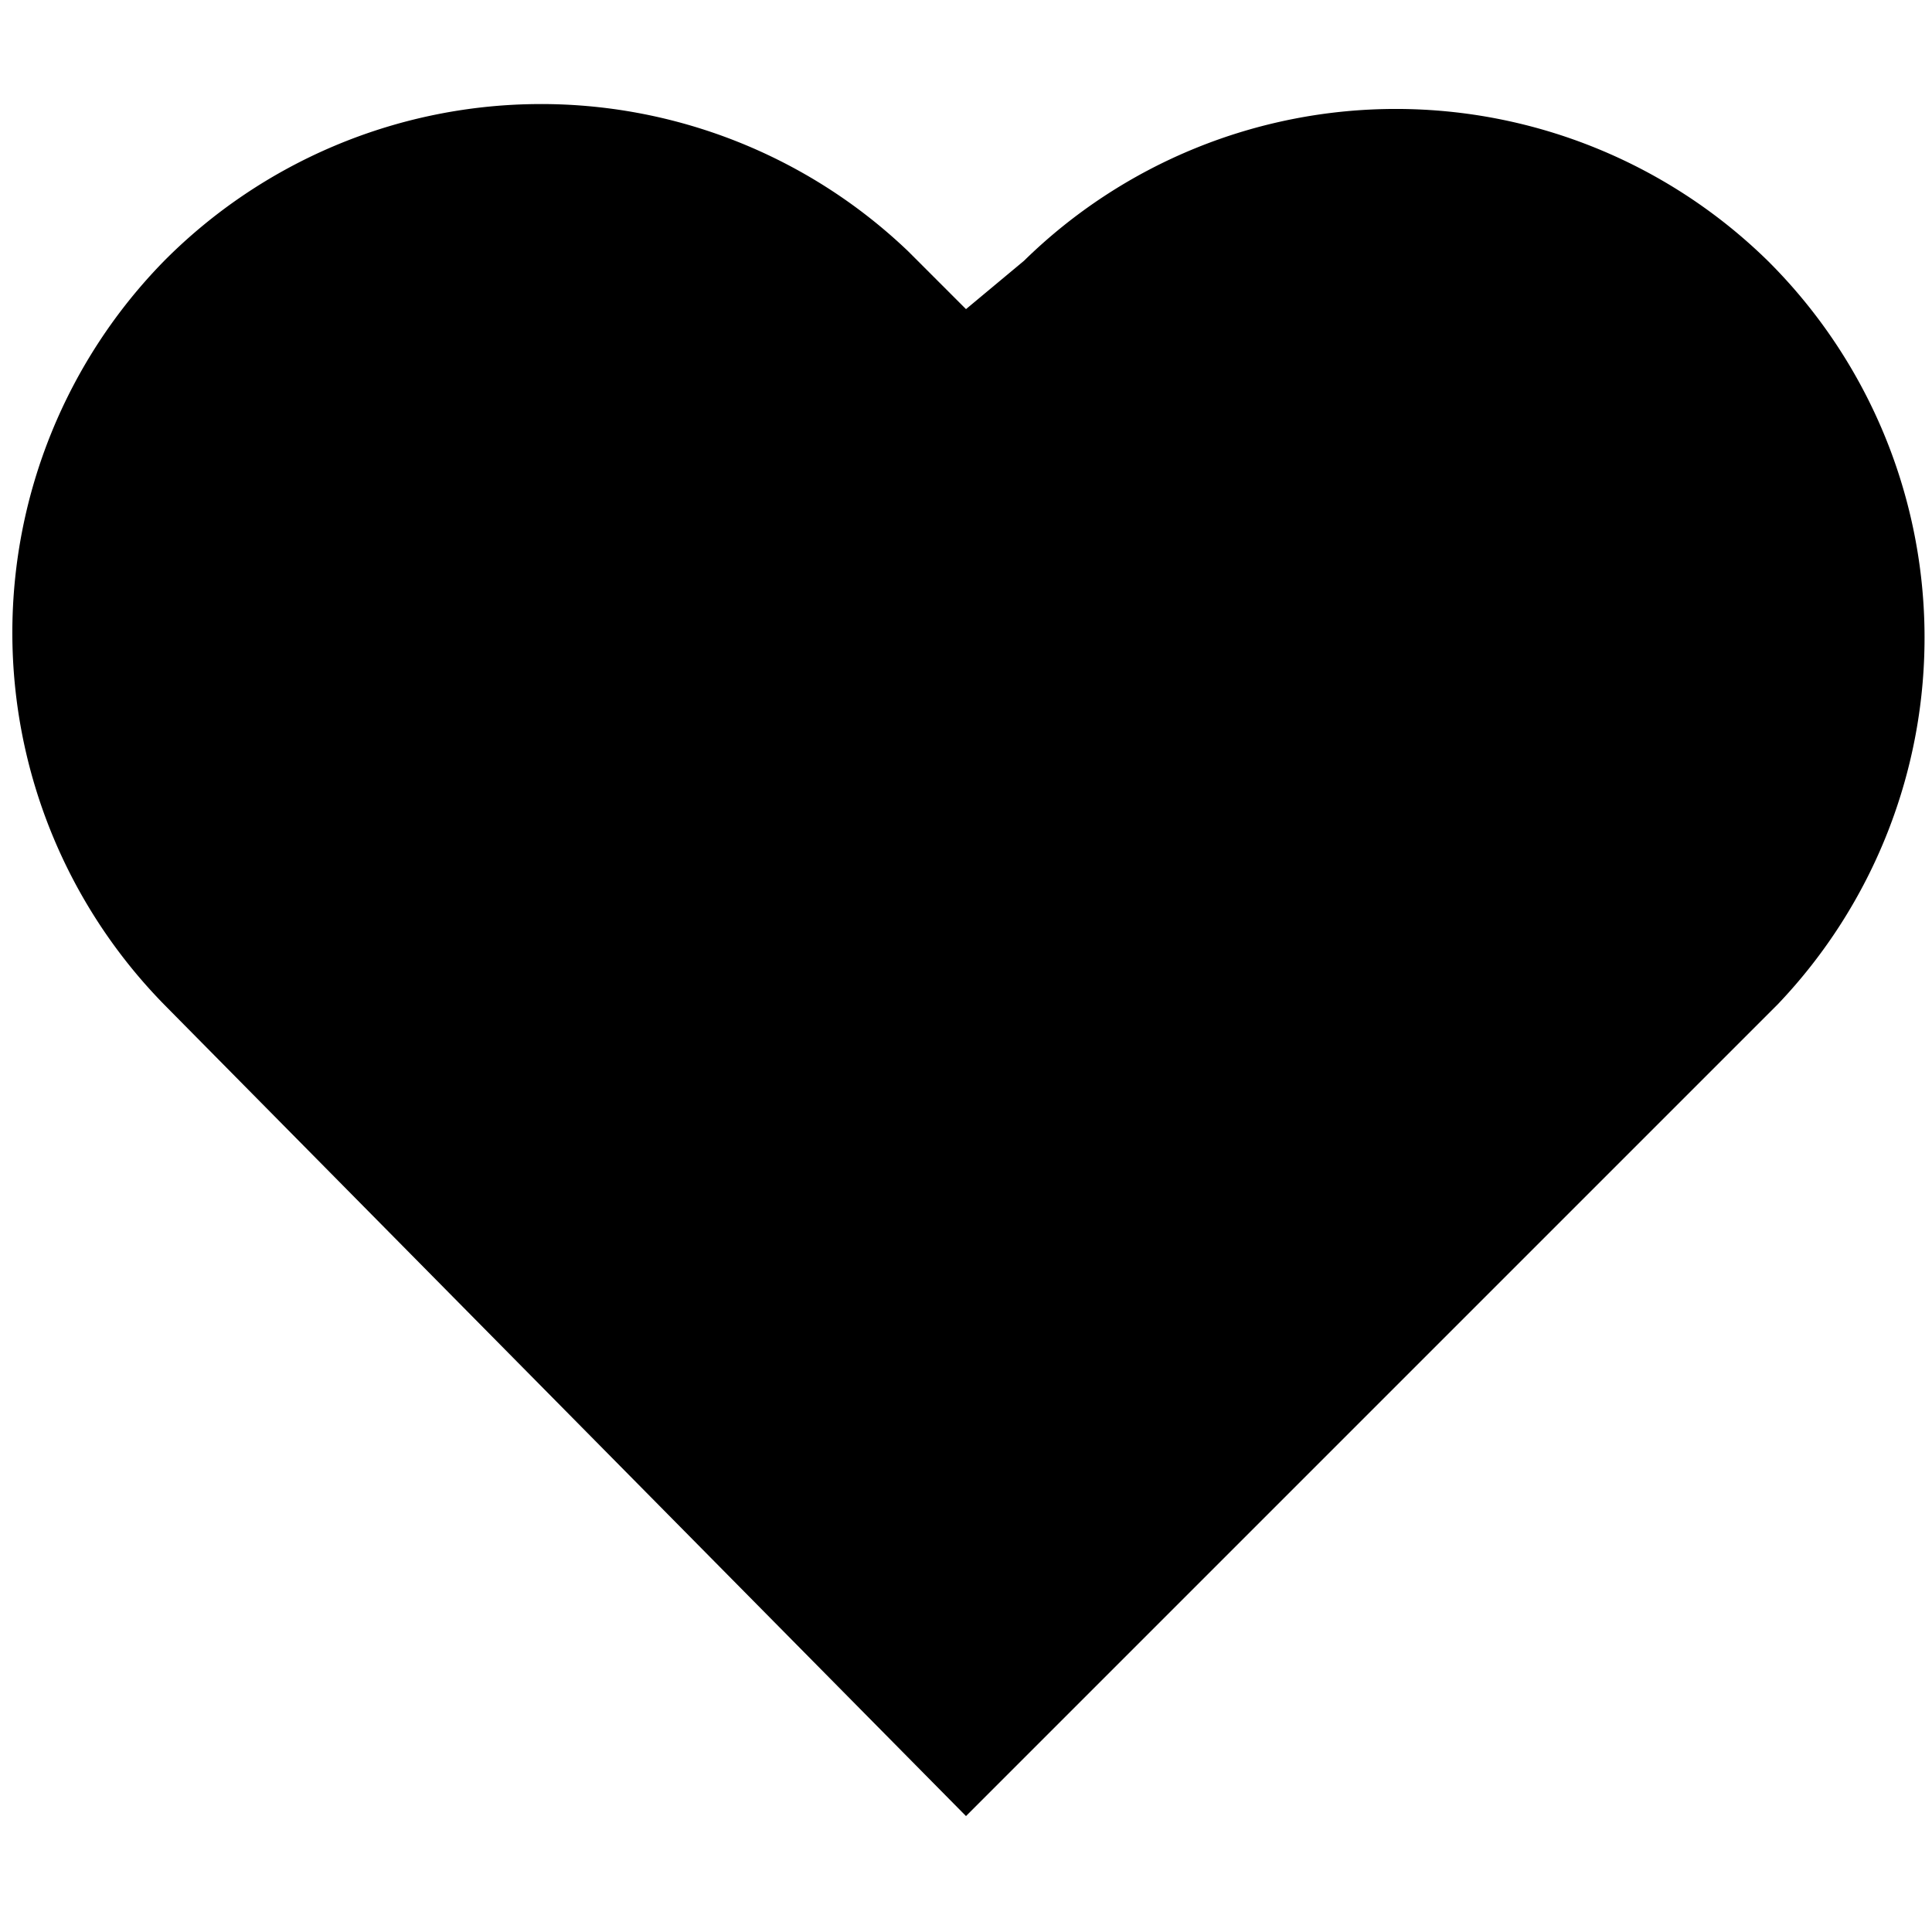 <svg xmlns="http://www.w3.org/2000/svg" viewBox="0 0 20 20" fill="currentColor">
  <path
    d="m10 3.2-.6-.6a5.5 5.5 0 0 0-7.7.1 5.5 5.5 0 0 0 0 7.7l8.3 8.4 8.4-8.4a5.5 5.5 0 0 0-.1-7.7 5.5 5.5 0 0 0-7.7 0z" />
</svg>
